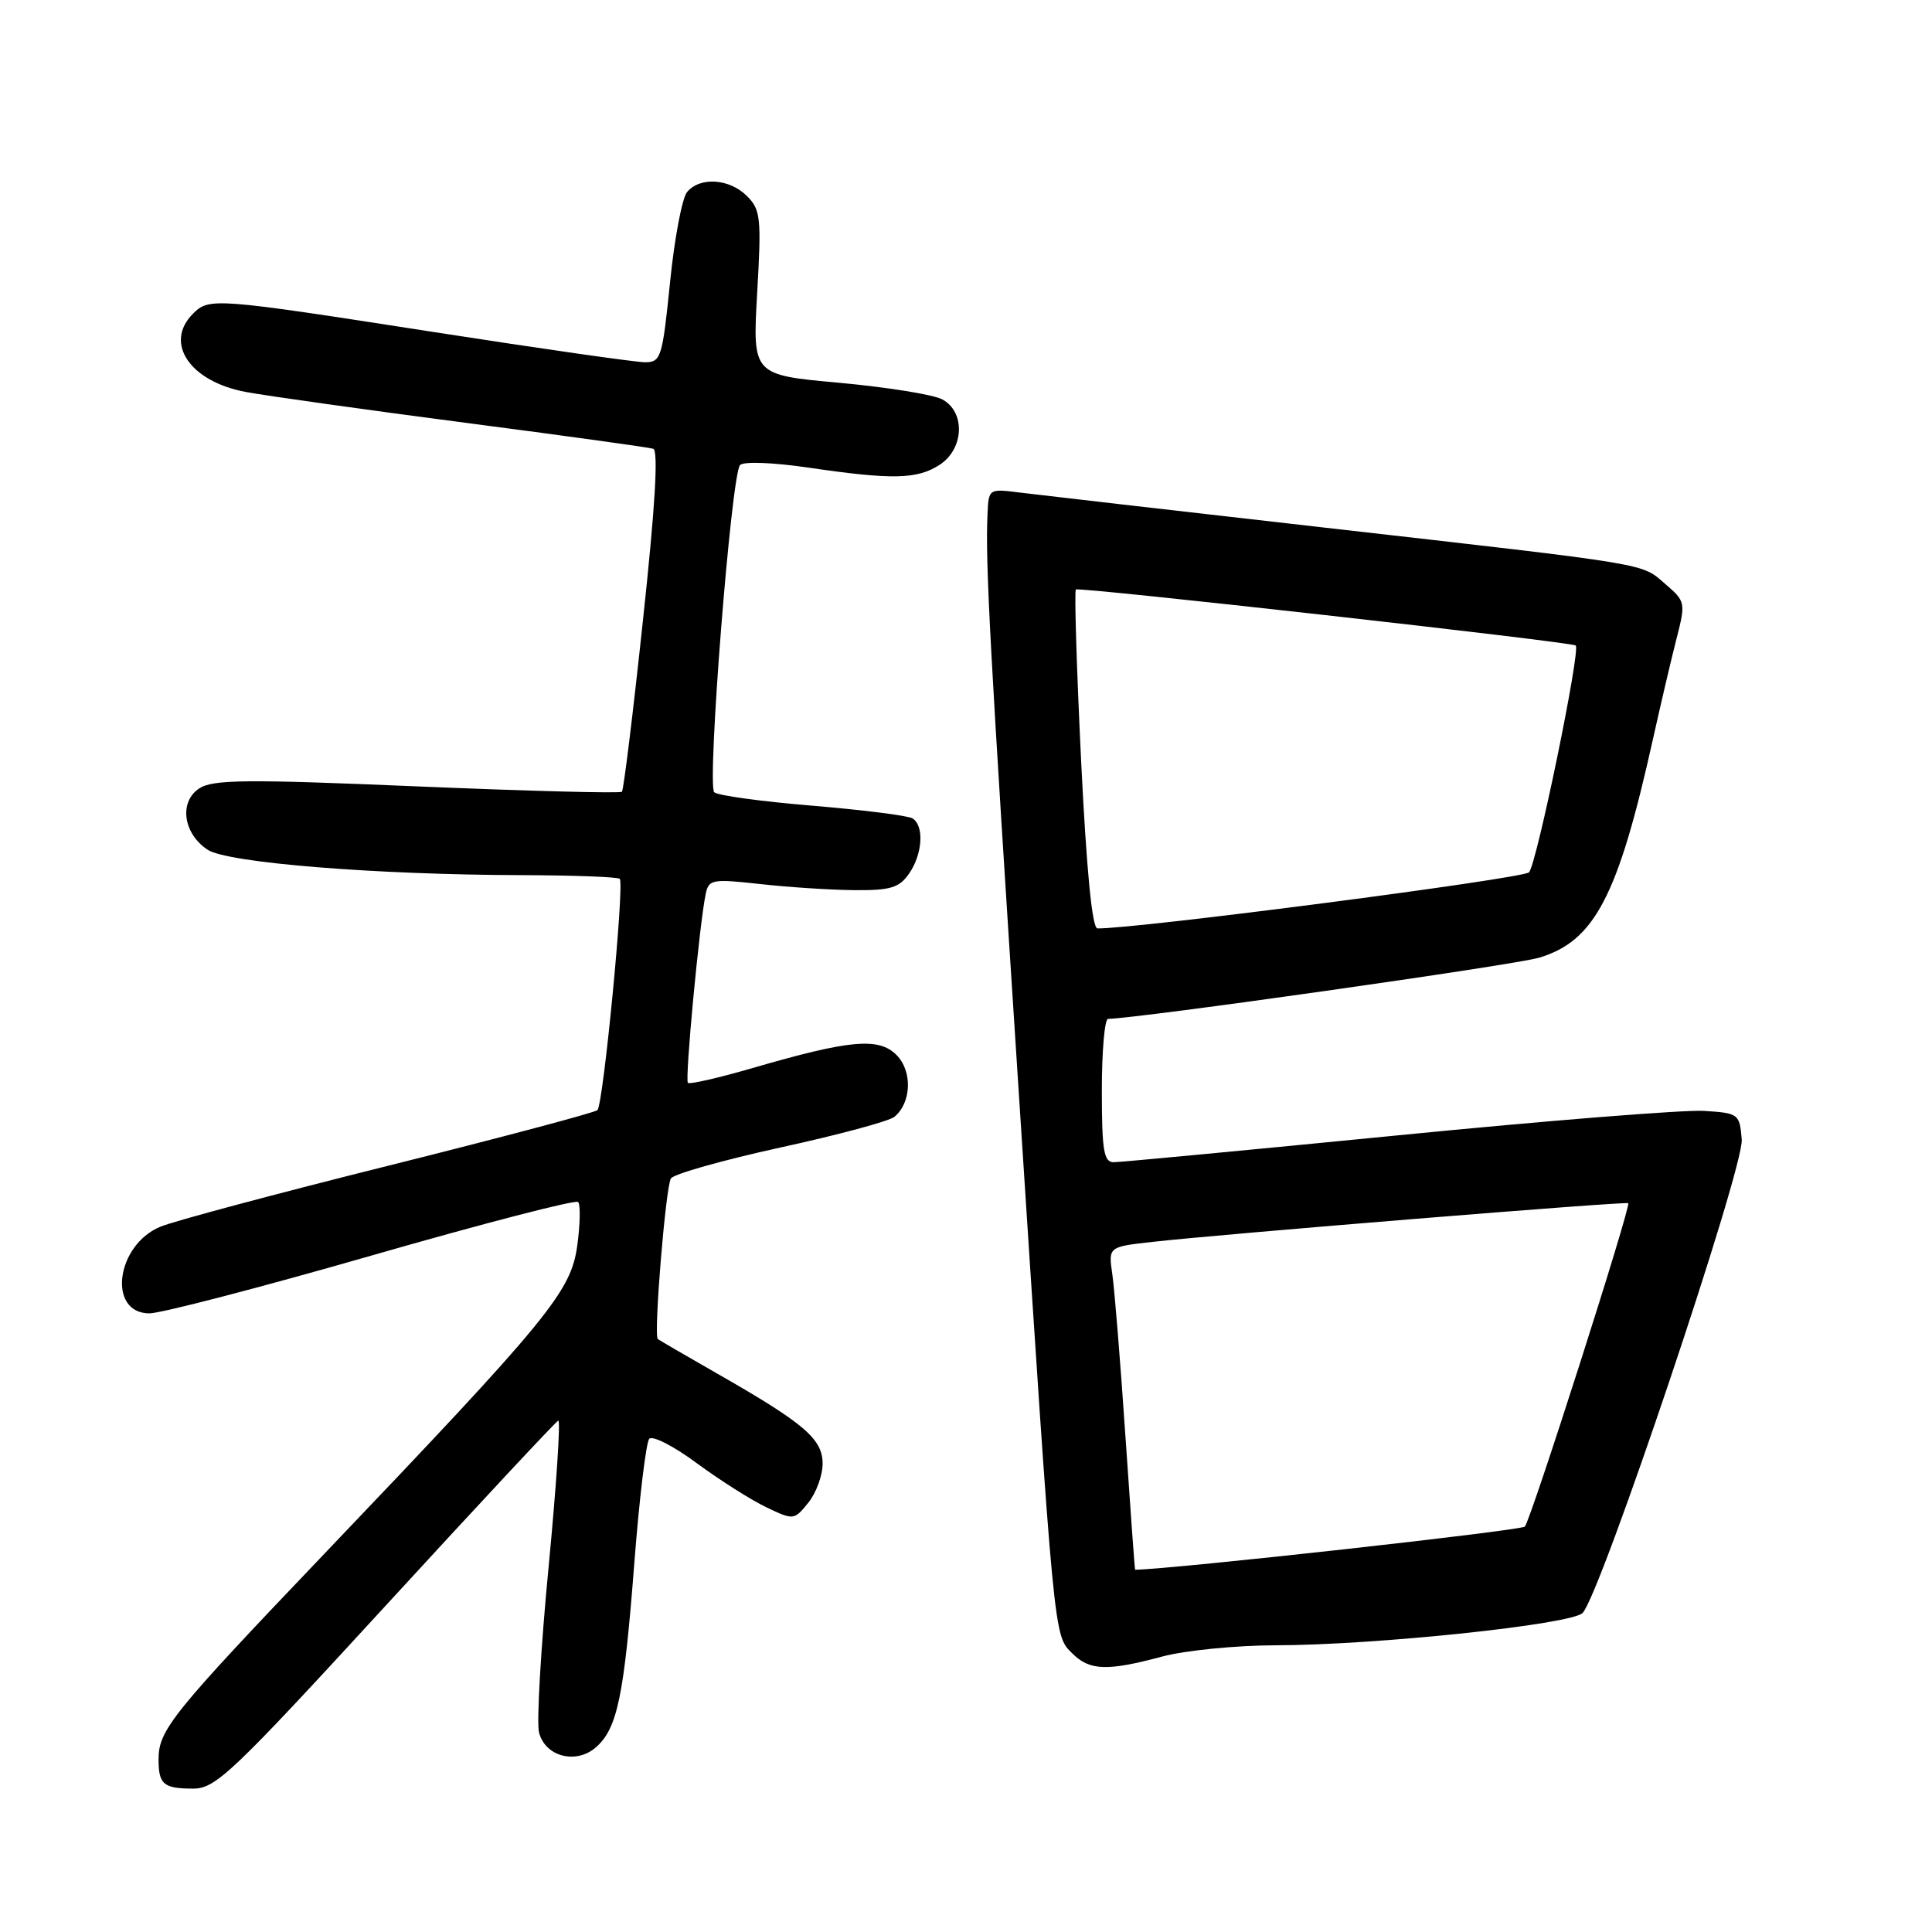 <?xml version="1.0" encoding="UTF-8" standalone="no"?>
<!DOCTYPE svg PUBLIC "-//W3C//DTD SVG 1.1//EN" "http://www.w3.org/Graphics/SVG/1.1/DTD/svg11.dtd" >
<svg xmlns="http://www.w3.org/2000/svg" xmlns:xlink="http://www.w3.org/1999/xlink" version="1.1" viewBox="0 0 256 256">
 <g >
 <path fill="currentColor"
d=" M 51.11 212.75 C 63.35 199.41 73.64 188.38 73.97 188.24 C 74.30 188.09 73.73 196.79 72.70 207.55 C 71.66 218.32 71.09 228.22 71.42 229.55 C 72.24 232.80 76.41 233.85 79.04 231.46 C 81.82 228.95 82.70 224.65 84.06 207.00 C 84.72 198.47 85.61 191.12 86.03 190.65 C 86.46 190.18 89.30 191.63 92.34 193.89 C 95.39 196.14 99.53 198.76 101.54 199.72 C 105.16 201.45 105.23 201.44 107.10 199.12 C 108.15 197.83 109.00 195.50 109.00 193.94 C 109.00 190.67 106.58 188.60 95.00 181.99 C 90.88 179.63 87.35 177.58 87.16 177.43 C 86.59 176.97 88.20 157.29 88.90 156.15 C 89.27 155.56 95.80 153.72 103.41 152.05 C 111.03 150.39 117.83 148.56 118.52 147.98 C 120.79 146.10 120.92 141.92 118.78 139.78 C 116.43 137.43 112.62 137.77 99.76 141.51 C 95.25 142.82 91.38 143.71 91.15 143.48 C 90.73 143.07 92.69 122.31 93.51 118.45 C 93.91 116.52 94.38 116.44 100.72 117.14 C 104.45 117.56 110.06 117.92 113.19 117.95 C 117.98 117.99 119.14 117.64 120.44 115.78 C 122.25 113.20 122.49 109.42 120.91 108.44 C 120.31 108.07 114.34 107.32 107.66 106.76 C 100.97 106.21 95.11 105.41 94.64 104.98 C 93.65 104.06 96.89 62.92 98.06 61.62 C 98.51 61.13 102.44 61.27 107.18 61.97 C 118.23 63.59 121.56 63.52 124.52 61.58 C 127.76 59.46 127.94 54.57 124.85 52.92 C 123.66 52.28 117.52 51.30 111.20 50.72 C 99.71 49.68 99.71 49.68 100.33 38.82 C 100.90 28.86 100.79 27.79 98.98 25.98 C 96.66 23.66 92.75 23.39 91.04 25.45 C 90.38 26.24 89.36 31.64 88.78 37.45 C 87.77 47.39 87.58 48.00 85.47 48.00 C 84.24 48.00 71.65 46.20 57.50 44.00 C 28.35 39.47 27.72 39.42 25.57 41.57 C 21.70 45.45 25.16 50.56 32.58 51.94 C 35.38 52.46 48.43 54.29 61.58 56.01 C 74.74 57.72 85.97 59.28 86.55 59.46 C 87.26 59.68 86.82 67.09 85.20 82.14 C 83.89 94.44 82.63 104.69 82.41 104.91 C 82.19 105.14 69.98 104.82 55.28 104.20 C 32.62 103.24 28.22 103.28 26.40 104.47 C 23.69 106.25 24.27 110.47 27.52 112.60 C 30.15 114.33 49.72 115.91 69.08 115.96 C 76.00 115.98 81.87 116.20 82.12 116.45 C 82.77 117.10 79.94 146.39 79.16 147.10 C 78.80 147.43 66.35 150.74 51.50 154.45 C 36.65 158.16 23.03 161.80 21.24 162.55 C 15.37 164.99 14.21 173.97 19.77 174.03 C 21.27 174.04 34.54 170.59 49.25 166.36 C 63.96 162.13 76.27 158.94 76.60 159.27 C 76.93 159.60 76.88 162.20 76.49 165.05 C 75.65 171.16 72.81 174.63 43.00 205.86 C 22.83 226.99 21.02 229.23 21.01 233.08 C 21.00 236.44 21.66 237.00 25.60 237.00 C 28.58 237.00 30.77 234.91 51.11 212.75 Z  M 154.00 219.50 C 157.03 218.69 163.78 218.02 169.00 218.01 C 182.24 217.99 208.17 215.26 209.70 213.73 C 212.06 211.37 231.09 154.75 230.79 151.00 C 230.51 147.59 230.38 147.49 225.81 147.20 C 223.22 147.03 204.91 148.49 185.11 150.45 C 165.32 152.40 148.42 154.00 147.56 154.00 C 146.26 154.00 146.00 152.44 146.00 144.50 C 146.00 139.28 146.37 135.00 146.83 135.00 C 150.46 135.00 200.68 127.88 203.94 126.90 C 211.30 124.69 214.40 118.76 219.01 98.00 C 220.05 93.33 221.46 87.30 222.15 84.62 C 223.37 79.86 223.33 79.68 220.69 77.41 C 217.40 74.58 219.42 74.91 175.50 69.91 C 155.70 67.66 137.59 65.57 135.25 65.28 C 131.00 64.74 131.00 64.74 130.85 68.12 C 130.56 74.76 131.13 85.29 135.04 145.50 C 139.75 218.03 139.62 216.62 142.08 219.08 C 144.38 221.38 146.70 221.46 154.00 219.50 Z  M 149.12 190.25 C 148.46 180.49 147.68 170.86 147.39 168.86 C 146.86 165.21 146.86 165.21 152.68 164.56 C 161.89 163.52 215.47 159.16 215.75 159.43 C 216.15 159.81 202.84 201.41 202.05 202.28 C 201.57 202.81 155.56 207.91 150.41 208.00 C 150.36 208.00 149.78 200.01 149.12 190.25 Z  M 143.25 100.75 C 142.66 88.51 142.34 78.32 142.56 78.11 C 142.93 77.74 208.16 85.05 208.79 85.53 C 209.48 86.05 203.60 114.60 202.60 115.59 C 201.75 116.43 150.45 123.10 145.42 123.02 C 144.71 123.01 143.97 115.32 143.25 100.75 Z "/>
</g>
</svg>